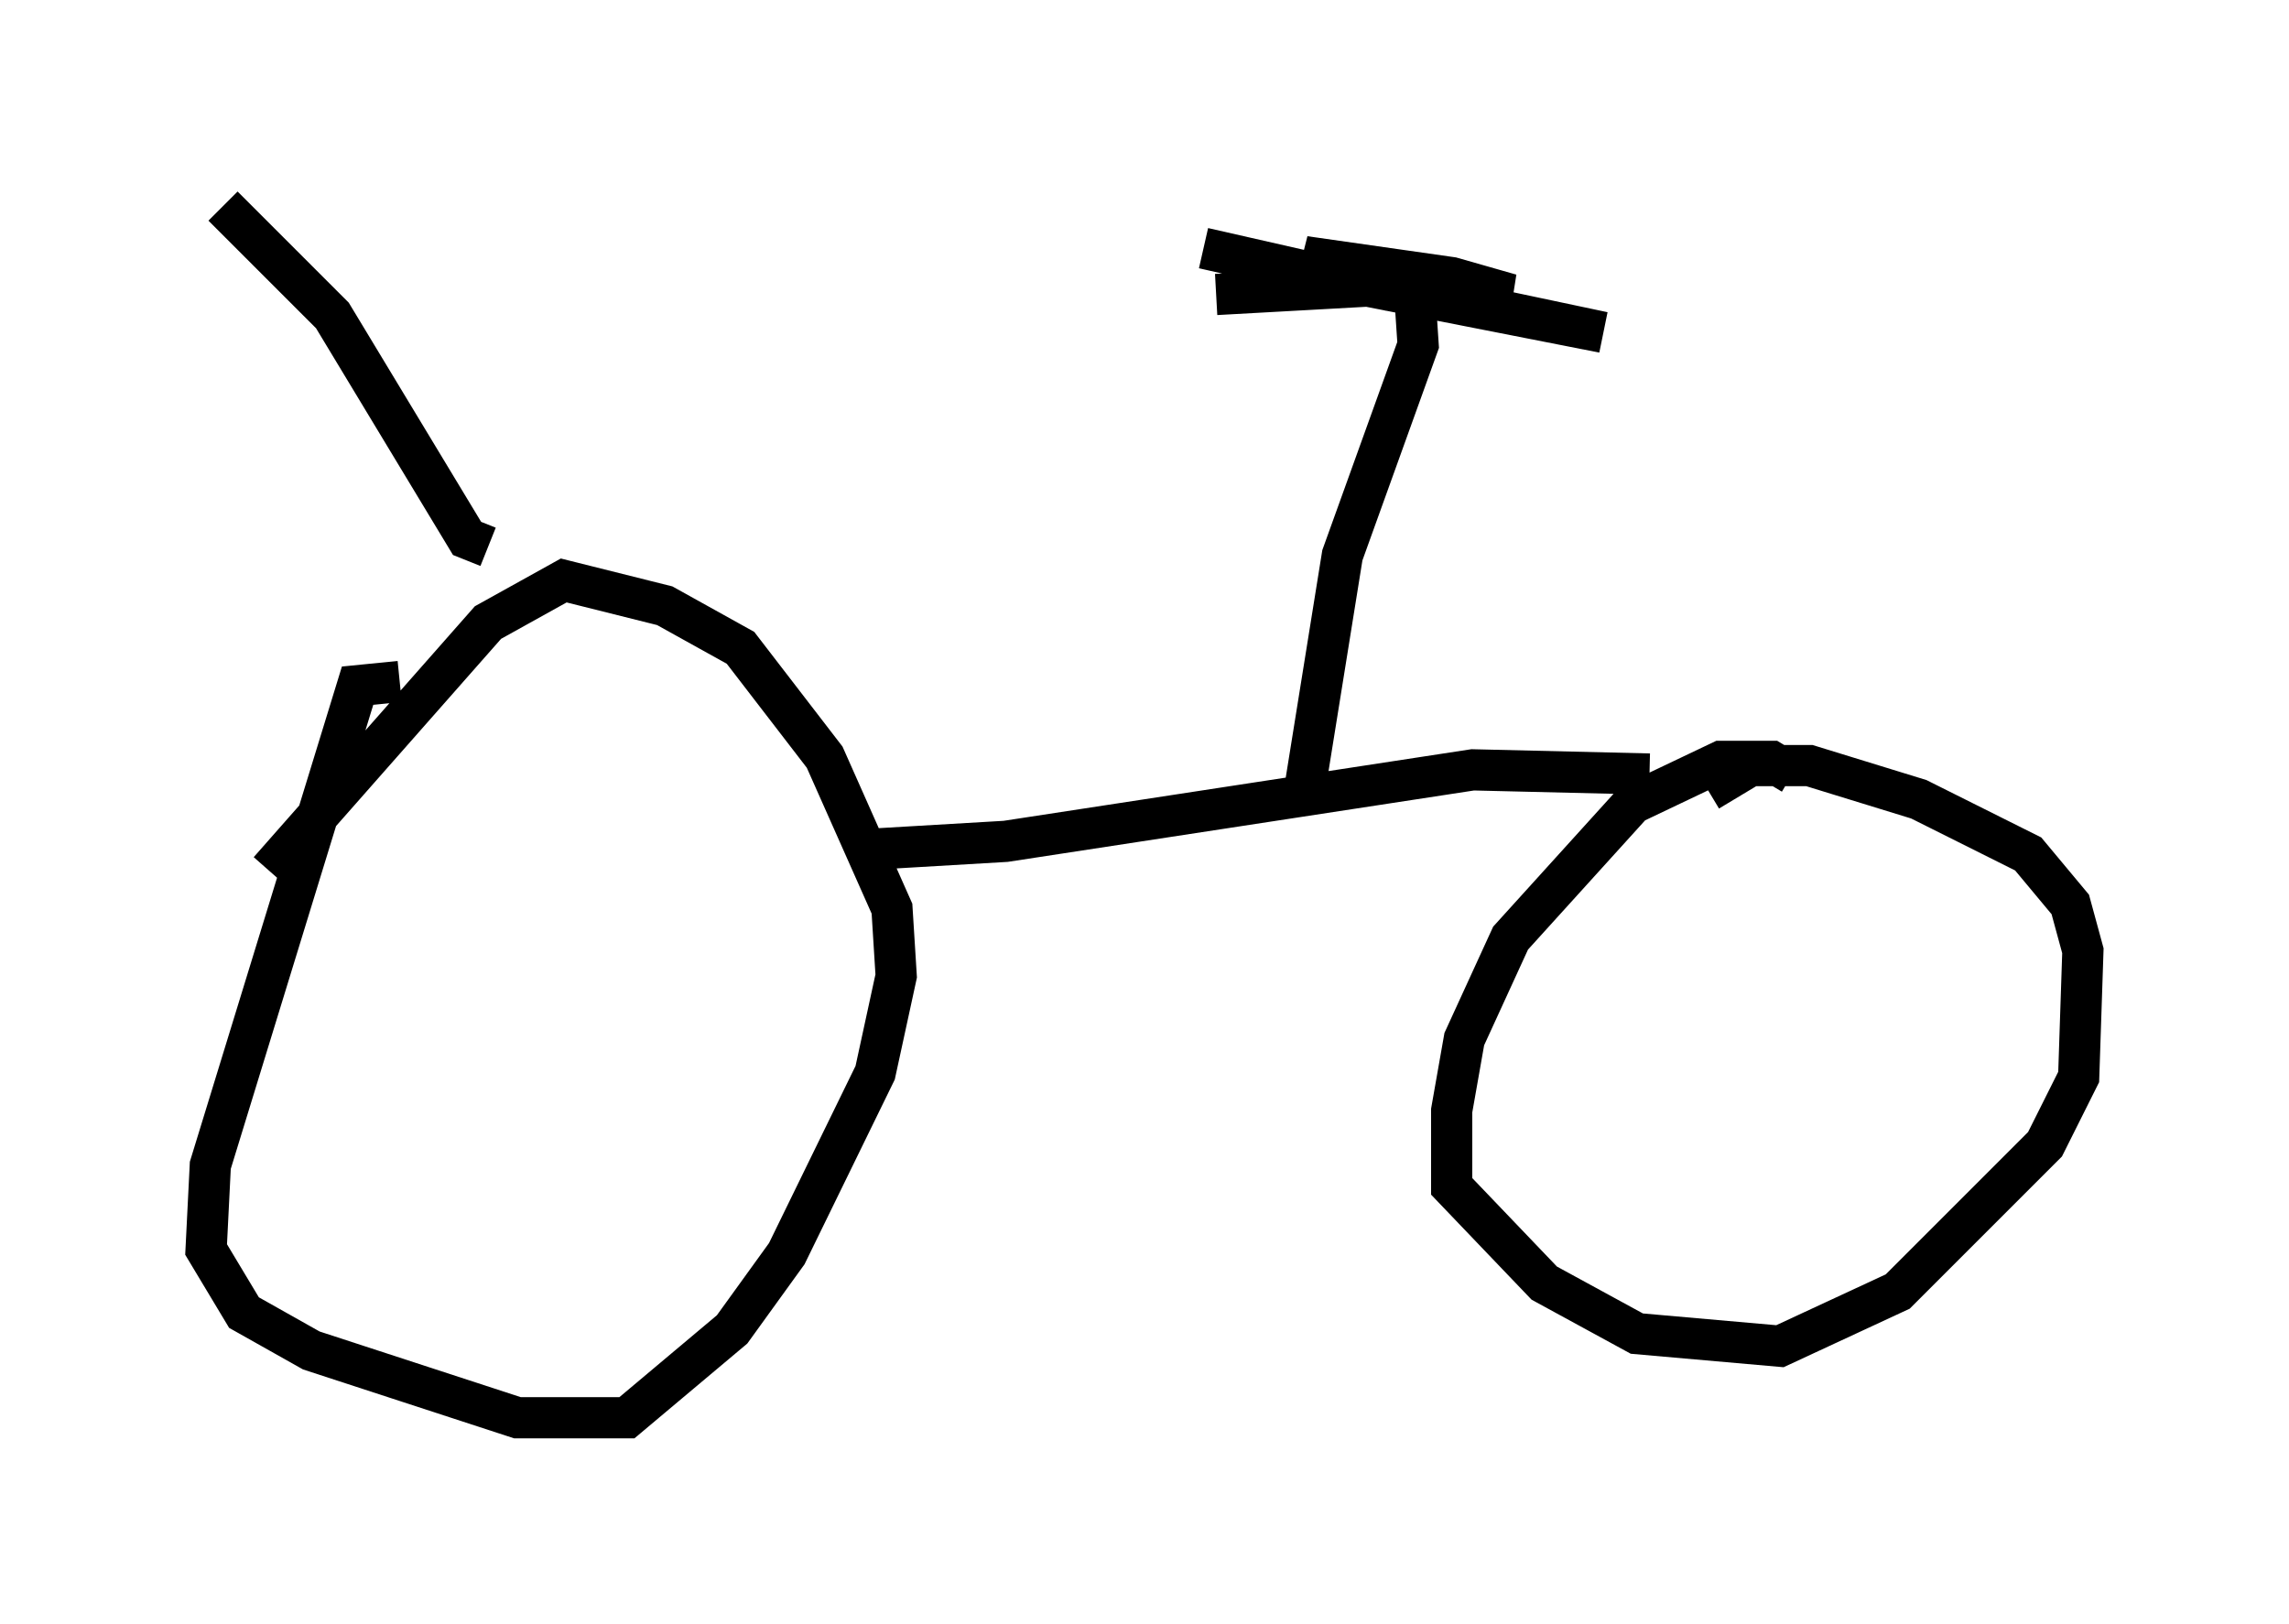 <?xml version="1.0" encoding="utf-8" ?>
<svg baseProfile="full" height="39.4" version="1.1" width="55.53" xmlns="http://www.w3.org/2000/svg" xmlns:ev="http://www.w3.org/2001/xml-events" xmlns:xlink="http://www.w3.org/1999/xlink"><defs /><rect fill="white" height="39.4" width="55.53" x="0" y="0" /><path d="M12.963, 17.556 m-3.267, -1.021 l-1.021, 0.102 -3.573, 11.638 l-0.102, 2.042 0.919, 1.531 l1.633, 0.919 5.002, 1.633 l2.654, 0.0 2.552, -2.144 l1.327, -1.838 2.144, -4.39 l0.51, -2.348 -0.102, -1.633 l-1.633, -3.675 -2.042, -2.654 l-1.838, -1.021 -2.45, -0.613 l-1.838, 1.021 -5.308, 6.023 m36.955, -2.348 l-0.51, -0.306 -1.225, 0.0 l-2.144, 1.021 -2.96, 3.267 l-1.123, 2.45 -0.306, 1.735 l0.0, 1.838 2.246, 2.348 l2.246, 1.225 3.471, 0.306 l2.858, -1.327 3.573, -3.573 l0.817, -1.633 0.102, -3.063 l-0.306, -1.123 -1.021, -1.225 l-2.654, -1.327 -2.654, -0.817 l-1.429, 0.0 -1.021, 0.613 m-20.519, 1.429 l3.471, -0.204 11.331, -1.735 l4.288, 0.102 m-28.175, -5.513 l-0.51, -0.204 -3.267, -5.41 l-2.654, -2.654 m26.236, 14.19 l0.919, -5.717 1.838, -5.104 l-0.102, -1.531 m-5.104, -0.817 l4.492, 1.021 2.96, 0.102 l-1.429, -0.408 -3.573, -0.51 l1.94, 0.715 5.308, 1.123 l-5.717, -1.123 -3.675, 0.204 " fill="none" stroke="black" stroke-width="1" /></svg>